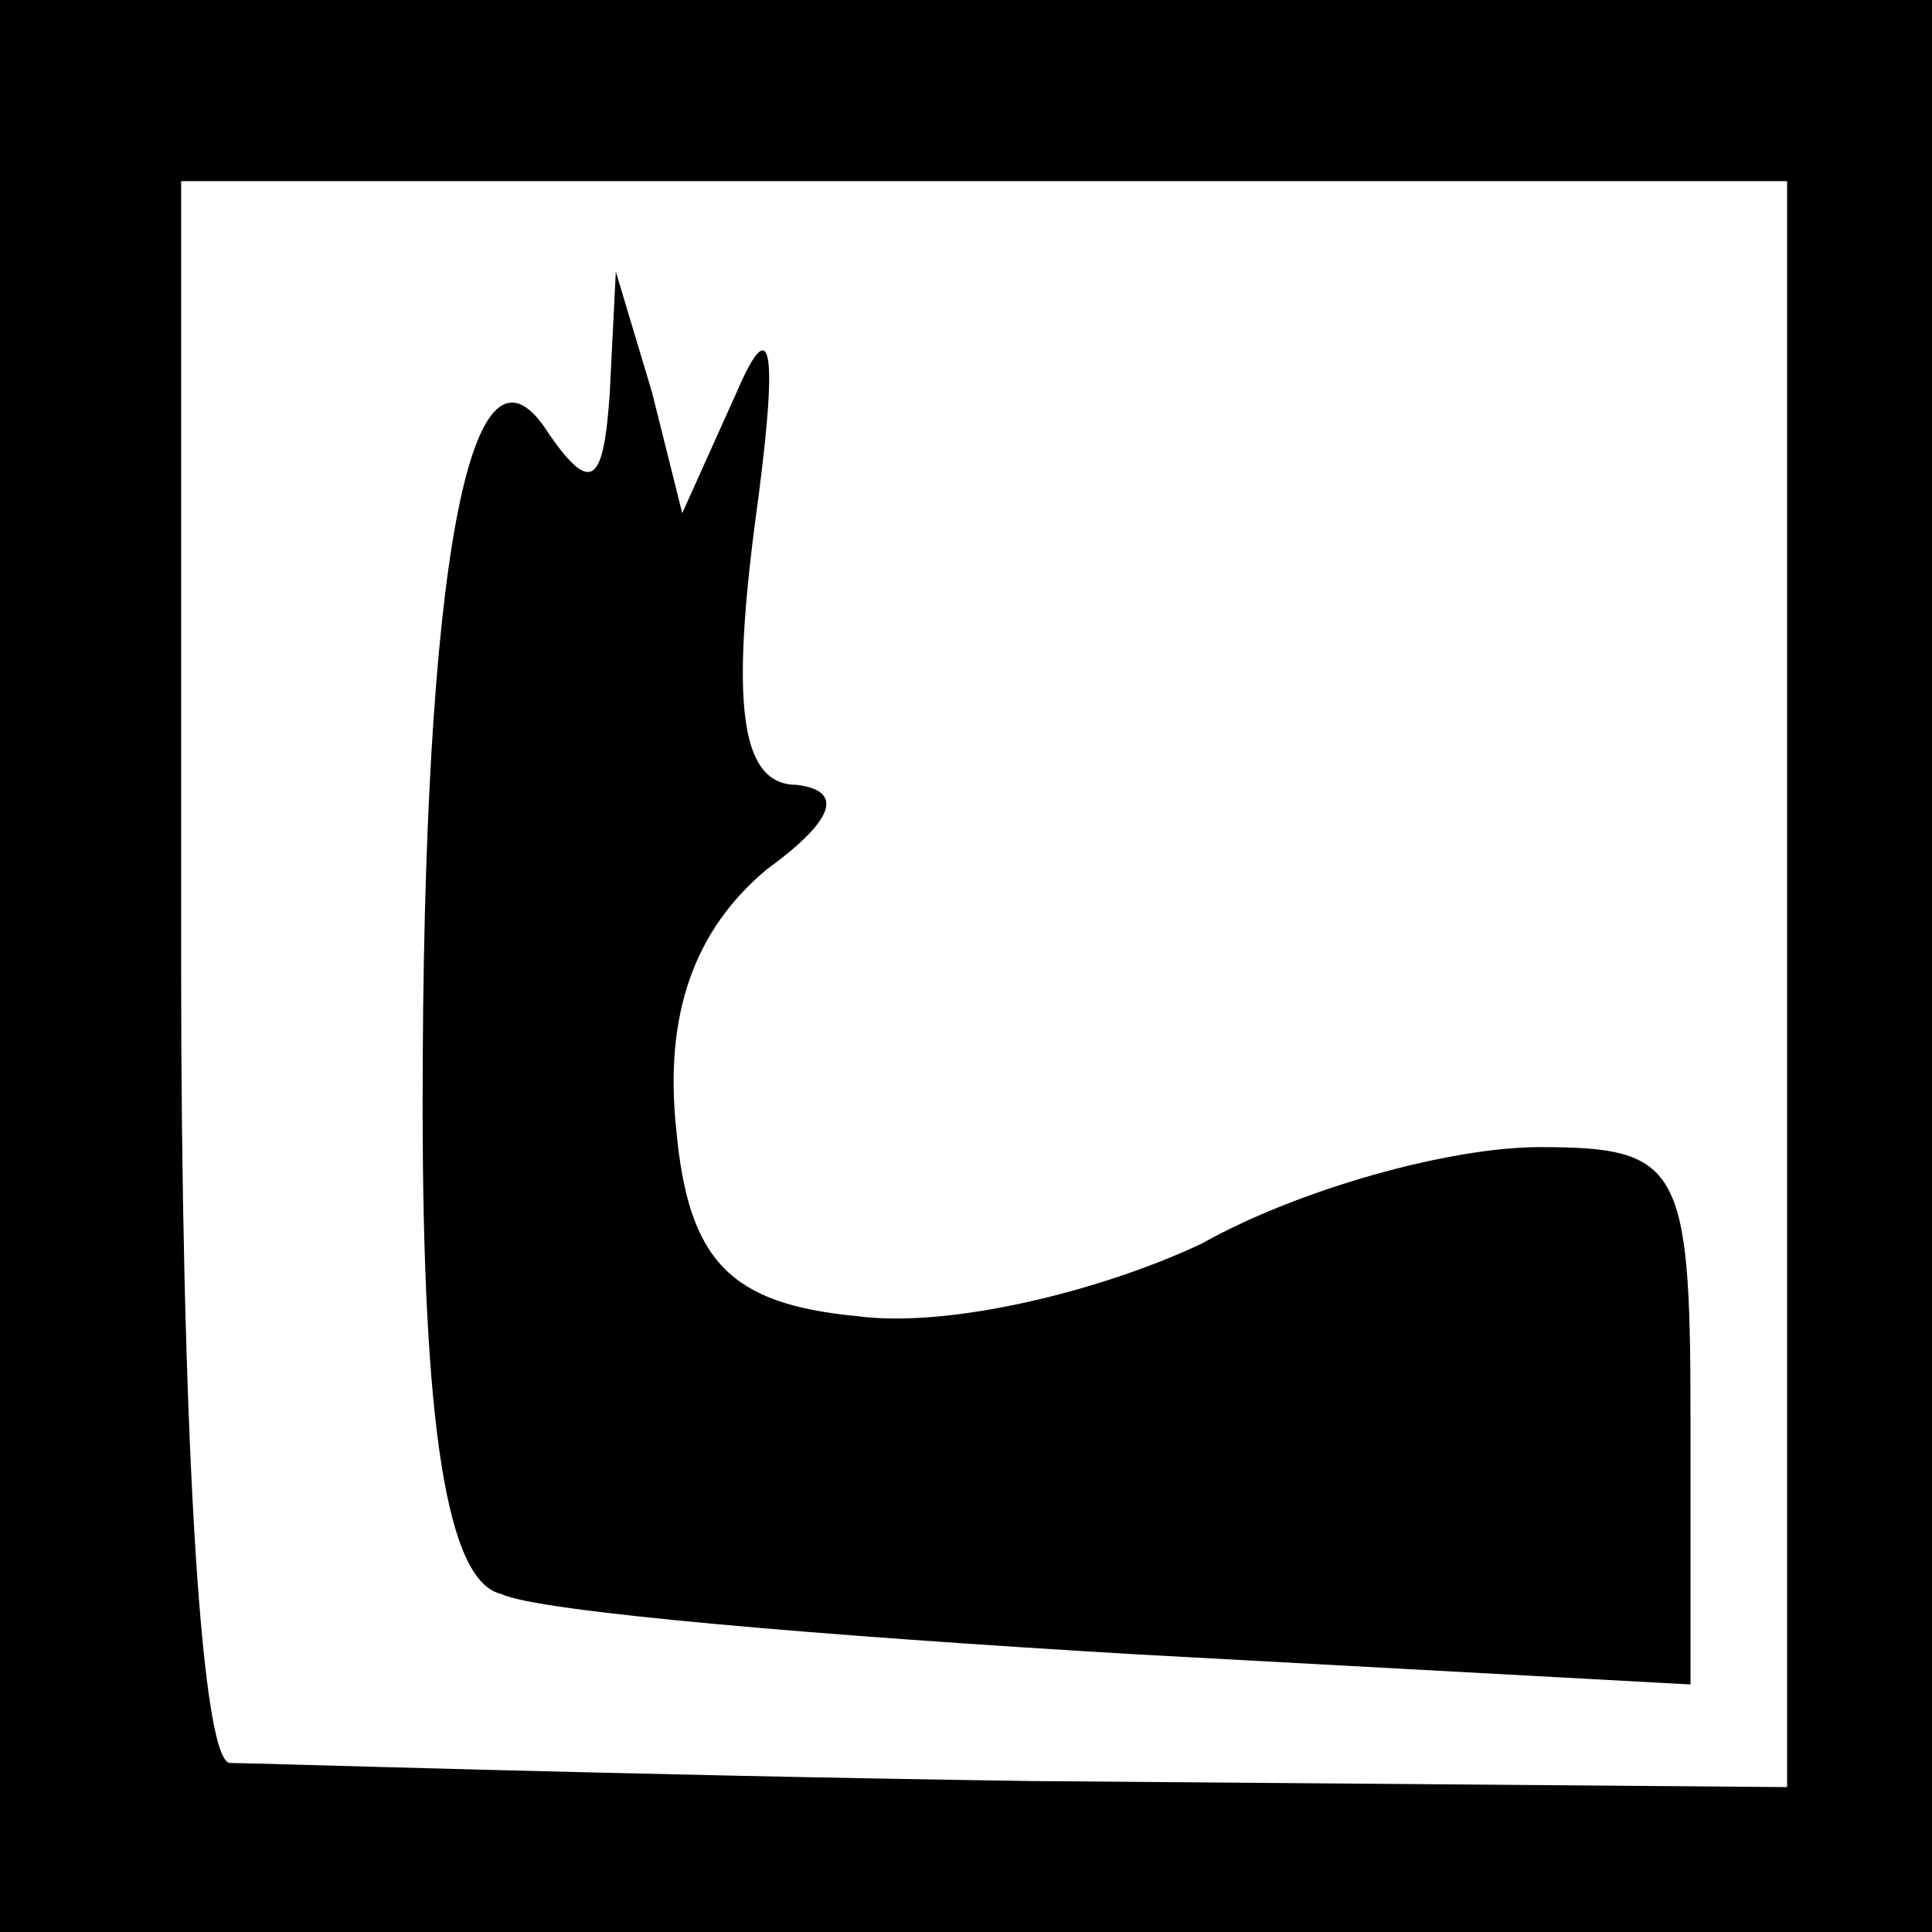 <?xml version="1.0" standalone="no"?>
<!DOCTYPE svg PUBLIC "-//W3C//DTD SVG 20010904//EN"
 "http://www.w3.org/TR/2001/REC-SVG-20010904/DTD/svg10.dtd">
<svg version="1.0" xmlns="http://www.w3.org/2000/svg"
 width="32pt" height="32pt" viewBox="0 0 32 32"
 preserveAspectRatio="xMidYMid meet">
<rect x="0" y="0" width="32" height="32" fill="#808080" stroke="none"/>
<g transform="translate(0,32) scale(0.1,-0.1)"
fill="#000000" stroke="none">
<path fill="#000000" stroke="none" d="M0 160 l0 -160 160 0 160 0 0 160 0
160 -160 0 -160 0 0 -160z"/>
<path fill="#ffffff" stroke="none" d="M296 157 l0 -133 -125 1 c-69 1 -129 3
-133 3 -5 1 -8 60 -8 132 l0 130 133 0 133 0 0 -133z"/>
<path fill="#000000" stroke="none" d="M101 255 c-1 -15 -3 -17 -10 -7 -13 21
-21 -21 -21 -111 0 -53 4 -79 13 -81 6 -3 54 -7 105 -10 l92 -5 0 45 c0 41 -2
44 -25 44 -15 0 -40 -7 -56 -16 -17 -8 -42 -14 -57 -12 -21 2 -28 9 -30 31 -2
19 3 33 15 43 11 8 13 13 5 14 -9 0 -11 12 -7 43 4 29 3 36 -3 22 l-9 -20 -5
20 -6 20 -1 -20z"/>
</g>
</svg>
